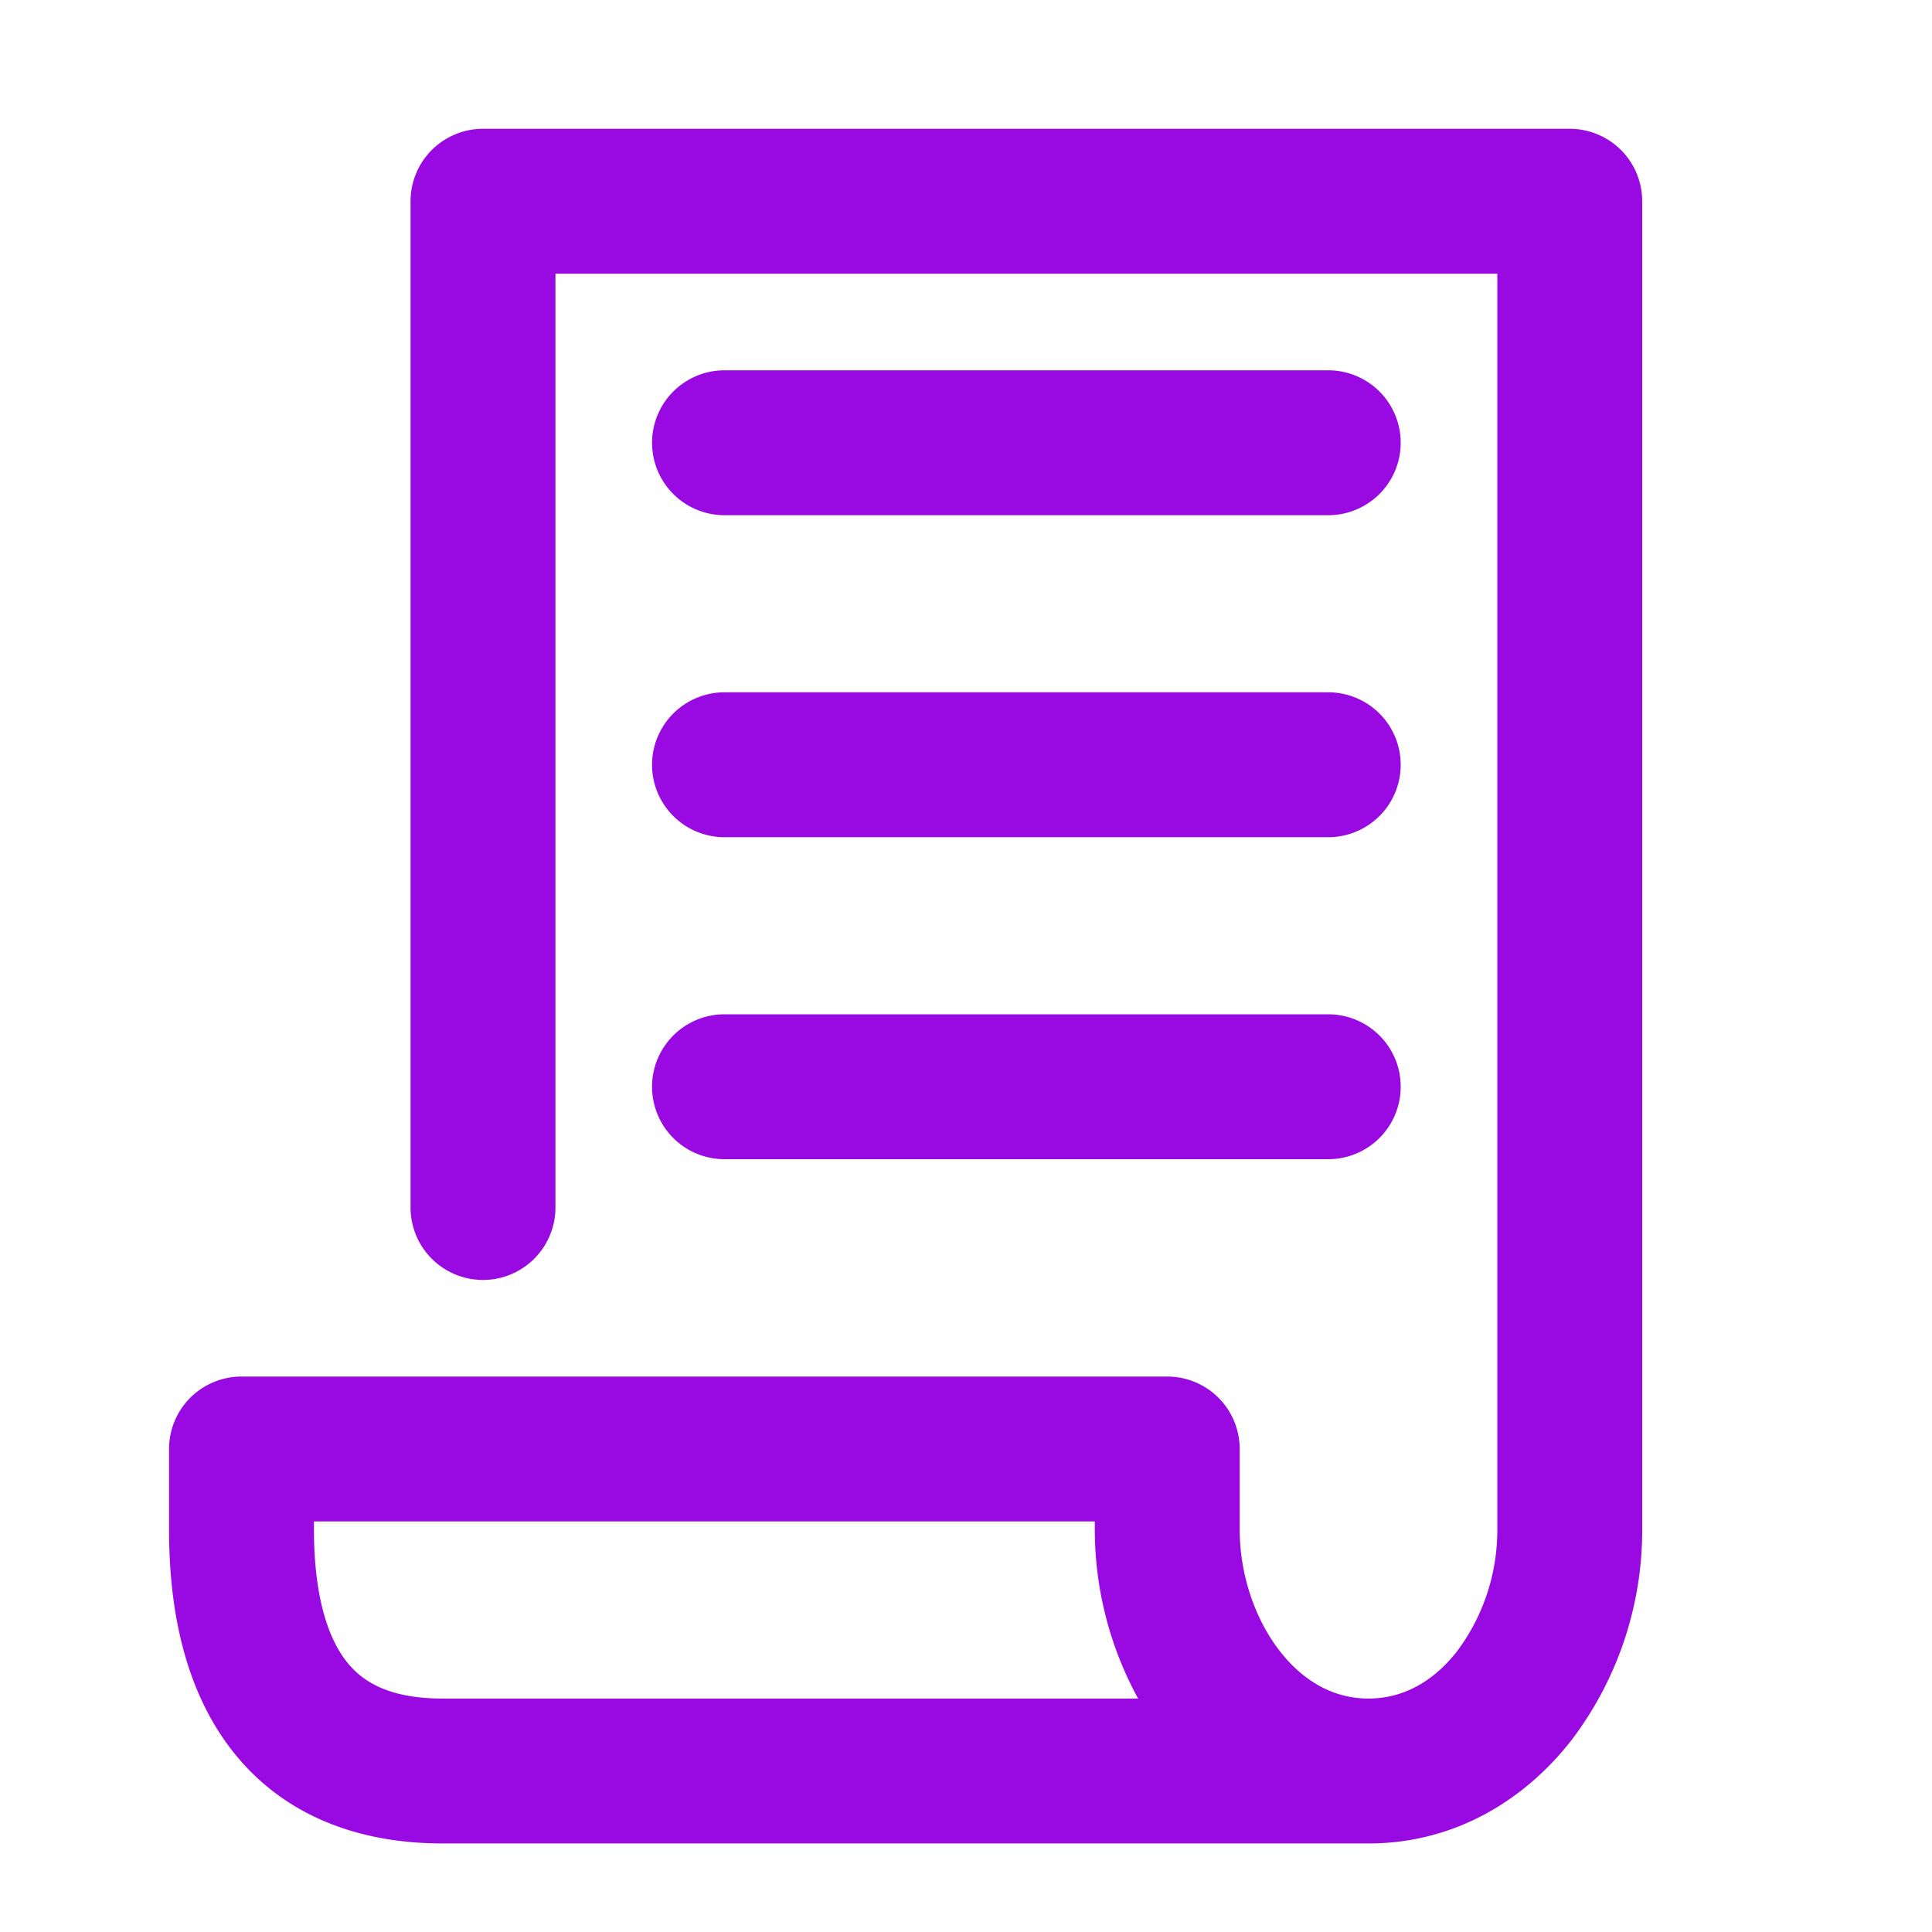 <?xml version="1.0" encoding="UTF-8"?>
<svg xmlns="http://www.w3.org/2000/svg" fill="none" viewBox="0 0 24 24"><path fill="#1E1E20" fill-rule="evenodd" d="M5.1 2.5a.9.9 0 0 1 .9-.9h13.5a.9.9 0 0 1 .9.9V19a4.31 4.31 0 0 1-.877 2.615c-.575.739-1.445 1.285-2.523 1.285H5.5c-1.262 0-2.187-.495-2.749-1.338-.52-.78-.651-1.74-.651-2.562v-1a.9.9 0 0 1 .9-.9h11.5a.9.9 0 0 1 .9.9v1c0 .561.19 1.114.498 1.51.3.386.68.59 1.102.59.422 0 .802-.204 1.102-.59A2.51 2.51 0 0 0 18.6 19V3.4H6.9V15a.9.9 0 0 1-1.8 0V2.5zm9.038 18.6A4.378 4.378 0 0 1 13.6 19v-.1H3.9v.1c0 .678.118 1.217.349 1.563.188.282.513.537 1.251.537h8.638zM8.1 5.5a.9.9 0 0 1 .9-.9h7.5a.9.9 0 1 1 0 1.8H9a.9.9 0 0 1-.9-.9zm0 4a.9.9 0 0 1 .9-.9h7.5a.9.9 0 1 1 0 1.8H9a.9.9 0 0 1-.9-.9zm0 4a.9.9 0 0 1 .9-.9h7.5a.9.9 0 1 1 0 1.8H9a.9.9 0 0 1-.9-.9z" clip-rule="evenodd" style="fill: #990ae3;"/></svg>
